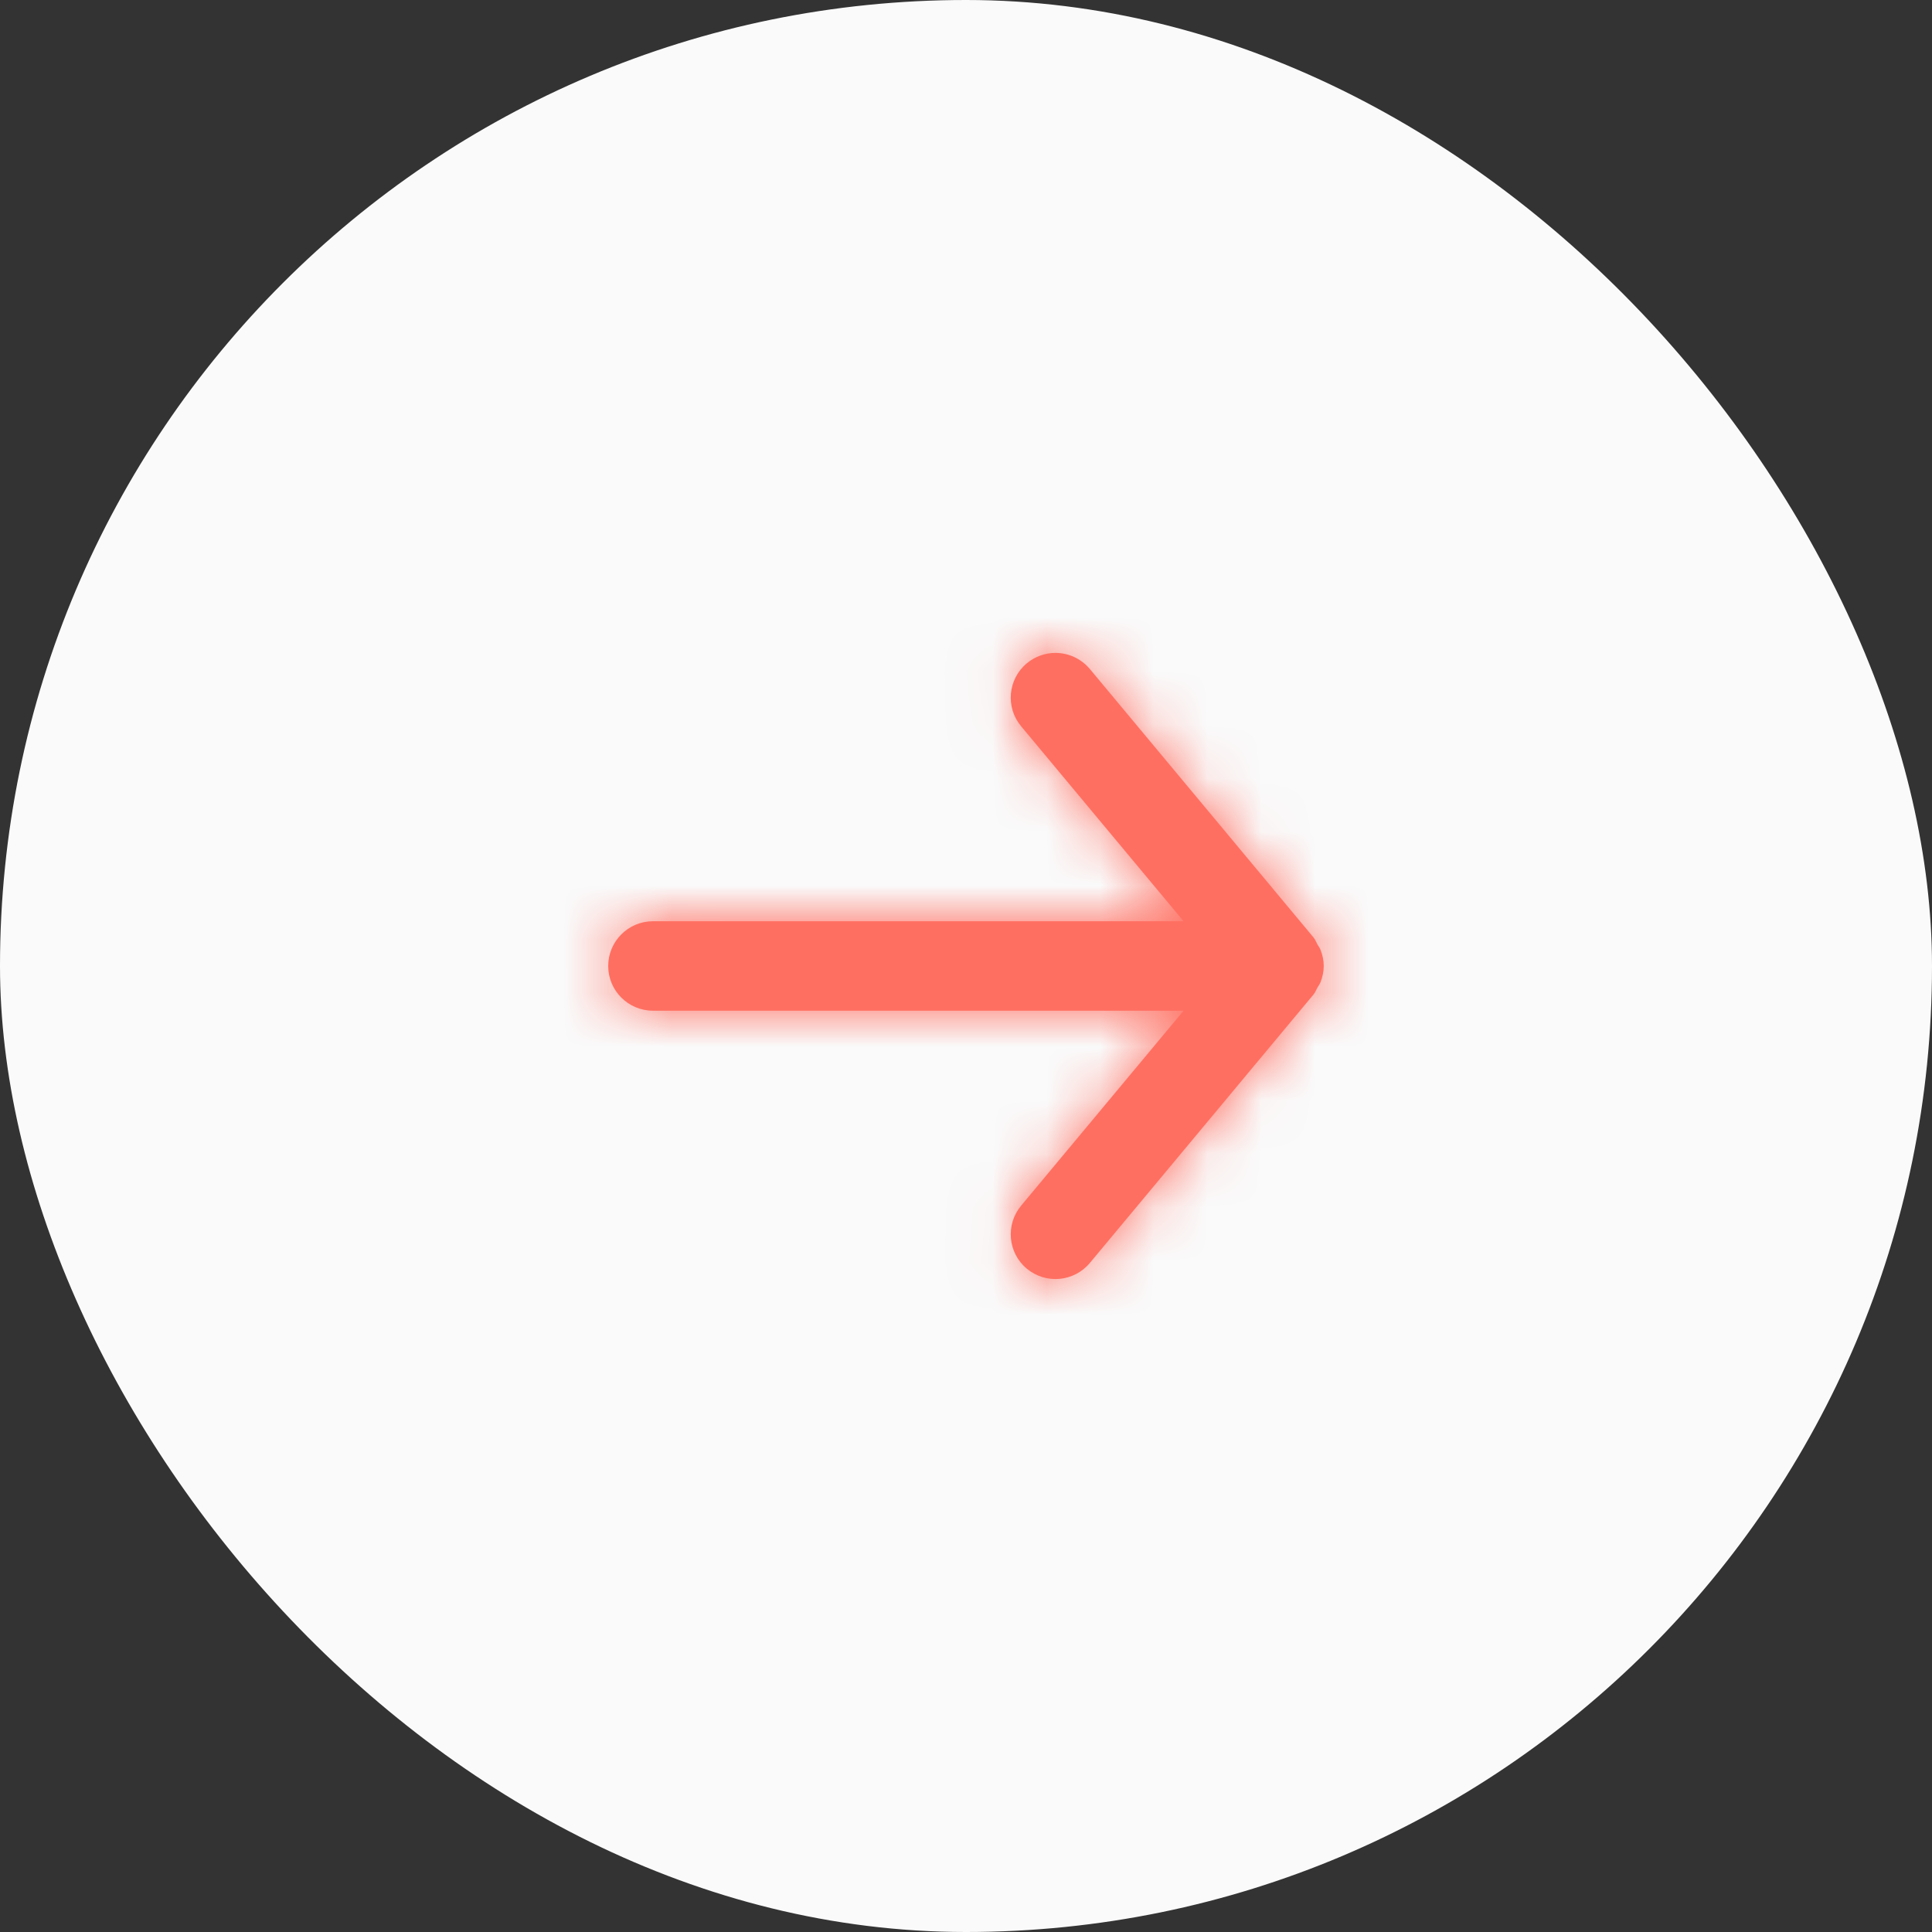 <svg width="36" height="36" viewBox="0 0 36 36" fill="none" xmlns="http://www.w3.org/2000/svg">
<rect x="0" y="0" width="36" height="36" fill="#333333" stroke="none"/>
<rect width="36" height="36" rx="18" fill="#FAFAFA"/>
<path fill-rule="evenodd" clip-rule="evenodd" d="M12.167 18.833H22.054L19.027 22.466C18.732 22.82 18.78 23.346 19.133 23.64C19.488 23.935 20.012 23.887 20.308 23.533L24.474 18.533C24.507 18.494 24.523 18.448 24.547 18.405C24.567 18.37 24.591 18.34 24.606 18.302C24.643 18.206 24.666 18.105 24.666 18.003C24.666 18.002 24.667 18.001 24.667 18C24.667 17.999 24.666 17.997 24.666 17.997C24.666 17.895 24.643 17.794 24.606 17.698C24.591 17.66 24.567 17.63 24.547 17.595C24.523 17.552 24.507 17.506 24.474 17.466L20.308 12.466C20.142 12.269 19.905 12.166 19.667 12.166C19.478 12.166 19.289 12.23 19.133 12.36C18.78 12.654 18.732 13.18 19.027 13.533L22.054 17.166H12.167C11.707 17.166 11.333 17.54 11.333 18C11.333 18.46 11.707 18.833 12.167 18.833" fill="#FF6F61"/>
<mask id="mask0_1222_871" style="mask-type:luminance" maskUnits="userSpaceOnUse" x="11" y="12" width="14" height="12">
<path fill-rule="evenodd" clip-rule="evenodd" d="M12.167 18.833H22.054L19.027 22.466C18.732 22.82 18.78 23.346 19.133 23.64C19.488 23.935 20.012 23.887 20.308 23.533L24.474 18.533C24.507 18.494 24.523 18.448 24.547 18.405C24.567 18.37 24.591 18.34 24.606 18.302C24.643 18.206 24.666 18.105 24.666 18.003C24.666 18.002 24.667 18.001 24.667 18C24.667 17.999 24.666 17.997 24.666 17.997C24.666 17.895 24.643 17.794 24.606 17.698C24.591 17.66 24.567 17.63 24.547 17.595C24.523 17.552 24.507 17.506 24.474 17.466L20.308 12.466C20.142 12.269 19.905 12.166 19.667 12.166C19.478 12.166 19.289 12.23 19.133 12.36C18.78 12.654 18.732 13.18 19.027 13.533L22.054 17.166H12.167C11.707 17.166 11.333 17.54 11.333 18C11.333 18.46 11.707 18.833 12.167 18.833" fill="white"/>
</mask>
<g mask="url(#mask0_1222_871)">
<rect x="8" y="8" width="20" height="20" fill="#FF6F61"/>
</g>
</svg>
